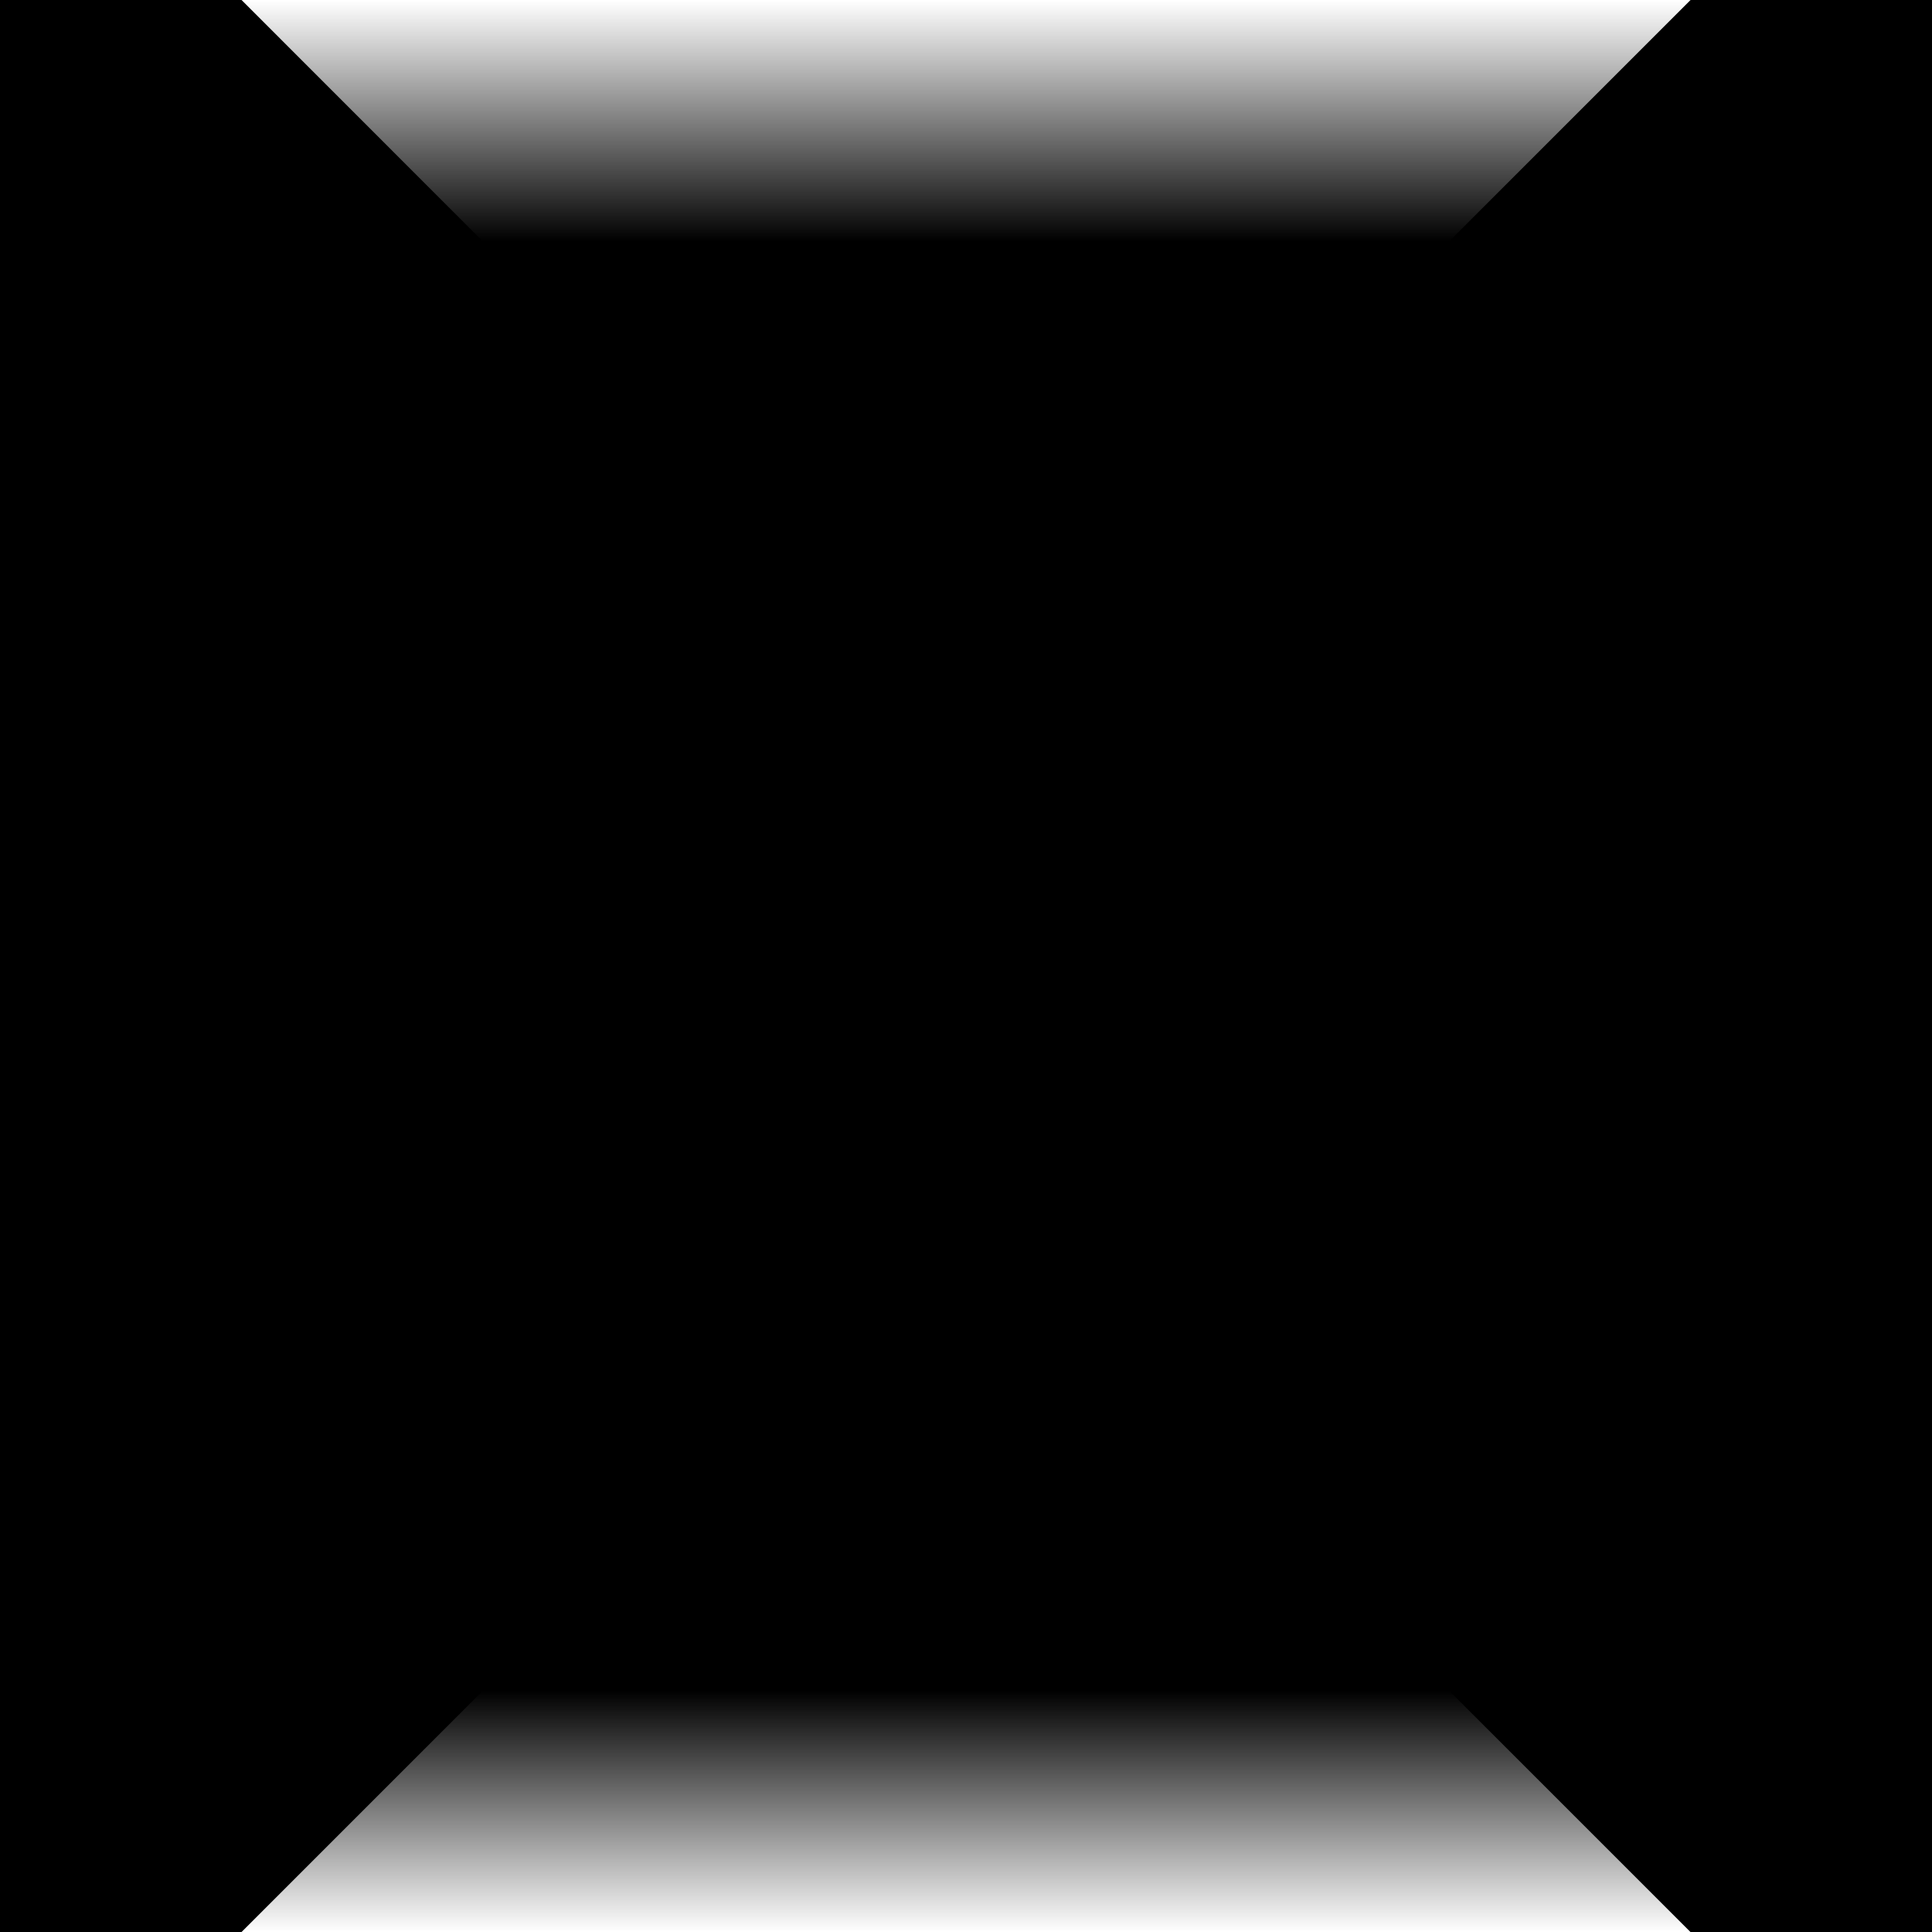 <?xml version="1.0" encoding="UTF-8" standalone="no"?>
<!-- Created with Inkscape (http://www.inkscape.org/) -->

<svg
   width="64"
   height="64"
   viewBox="0 0 16.933 16.933"
   version="1.1"
   id="svg5"
   inkscape:version="1.2 (dc2aedaf03, 2022-05-15)"
   sodipodi:docname="button0.svg"
   inkscape:export-filename="panel0.png"
   inkscape:export-xdpi="96"
   inkscape:export-ydpi="96"
   xmlns:inkscape="http://www.inkscape.org/namespaces/inkscape"
   xmlns:sodipodi="http://sodipodi.sourceforge.net/DTD/sodipodi-0.dtd"
   xmlns:xlink="http://www.w3.org/1999/xlink"
   xmlns="http://www.w3.org/2000/svg"
   xmlns:svg="http://www.w3.org/2000/svg">
  <sodipodi:namedview
     id="namedview7"
     pagecolor="#505050"
     bordercolor="#ffffff"
     borderopacity="1"
     inkscape:pageshadow="0"
     inkscape:pageopacity="0"
     inkscape:pagecheckerboard="1"
     inkscape:document-units="px"
     showgrid="true"
     units="px"
     width="64px"
     inkscape:zoom="5.6568542"
     inkscape:cx="-14.672466"
     inkscape:cy="30.140427"
     inkscape:window-width="1920"
     inkscape:window-height="1004"
     inkscape:window-x="0"
     inkscape:window-y="0"
     inkscape:window-maximized="1"
     inkscape:current-layer="layer3"
     inkscape:showpageshadow="2"
     inkscape:deskcolor="#505050">
    <inkscape:grid
       type="xygrid"
       id="grid890"
       empspacing="4"
       originx="0"
       originy="0" />
  </sodipodi:namedview>
  <defs
     id="defs2">
    <linearGradient
       inkscape:collect="always"
       id="linearGradient1353">
      <stop
         style="stop-color:#ffffff;stop-opacity:1;"
         offset="0"
         id="stop1349" />
      <stop
         style="stop-color:#ffffff;stop-opacity:0;"
         offset="1"
         id="stop1351" />
    </linearGradient>
    <linearGradient
       inkscape:collect="always"
       id="linearGradient1221">
      <stop
         style="stop-color:#ffffff;stop-opacity:1;"
         offset="0"
         id="stop1217" />
      <stop
         style="stop-color:#ffffff;stop-opacity:0;"
         offset="1"
         id="stop1219" />
    </linearGradient>
    <linearGradient
       inkscape:collect="always"
       xlink:href="#linearGradient1221"
       id="linearGradient1223"
       x1="8.467"
       y1="0"
       x2="8.467"
       y2="2.117"
       gradientUnits="userSpaceOnUse" />
    <linearGradient
       inkscape:collect="always"
       xlink:href="#linearGradient1353"
       id="linearGradient1355"
       x1="9.525"
       y1="16.933"
       x2="9.525"
       y2="14.817"
       gradientUnits="userSpaceOnUse" />
  </defs>
  <g
     inkscape:groupmode="layer"
     id="layer2"
     inkscape:label="Layer 2"
     style="display:none">
    <rect
       style="opacity:1;fill:#000000;stroke-width:0.265"
       id="rect1008"
       width="16.933"
       height="8.467"
       x="0"
       y="4.233" />
    <path
       id="rect2099"
       style="opacity:1;fill:none;stroke:#ffffff;stroke-width:0.794;stroke-dasharray:none;stroke-opacity:1"
       d="m 1.059,11.641 c 4.939,0 9.878,0 14.816,0 0,-2.117 0,-4.233 0,-6.35 -4.939,0 -9.878,0 -14.816,0 0,2.117 -10e-8,4.233 0,6.35 z" />
    <g
       id="g1689">
      <path
         style="opacity:1;fill:none;stroke:#ffffff;stroke-width:0.794;stroke-dasharray:none;stroke-opacity:1"
         d="m 8.467,6.35 -1e-7,2.646"
         id="path2157"
         sodipodi:nodetypes="cc" />
      <path
         style="opacity:1;fill:none;stroke:#ffffff;stroke-width:0.794;stroke-dasharray:none;stroke-opacity:1"
         d="M 8.467,9.525 V 10.583"
         id="path2159" />
      <path
         style="opacity:1;fill:none;stroke:#ffffff;stroke-width:0.794;stroke-dasharray:none;stroke-opacity:1"
         d="m 6.879,6.35 -1e-7,2.646"
         id="path1675"
         sodipodi:nodetypes="cc" />
      <path
         style="opacity:1;fill:none;stroke:#ffffff;stroke-width:0.794;stroke-dasharray:none;stroke-opacity:1"
         d="M 6.879,9.525 V 10.583"
         id="path1677" />
      <path
         style="opacity:1;fill:none;stroke:#ffffff;stroke-width:0.794;stroke-dasharray:none;stroke-opacity:1"
         d="M 10.054,6.35 V 8.996"
         id="path1679"
         sodipodi:nodetypes="cc" />
      <path
         style="opacity:1;fill:none;stroke:#ffffff;stroke-width:0.794;stroke-dasharray:none;stroke-opacity:1"
         d="M 10.054,9.525 V 10.583"
         id="path1681" />
    </g>
  </g>
  <g
     inkscape:groupmode="layer"
     id="layer3"
     inkscape:label="Layer 1"
     style="display:inline">
    <rect
       style="fill:#000000;stroke-width:0.794"
       id="rect2806"
       width="16.933"
       height="16.933"
       x="0"
       y="0" />
    <path
       style="fill:url(#linearGradient1355);fill-opacity:1;stroke:none;stroke-width:0.529"
       d="M 2.117,16.933 4.233,14.817 H 12.7 l 2.117,2.117 z"
       id="path407"
       sodipodi:nodetypes="ccccc" />
    <path
       style="fill:url(#linearGradient1223);fill-opacity:1;stroke:none;stroke-width:0.529"
       d="M 2.117,-1.2500002e-8 4.233,2.117 H 12.7 L 14.817,-1.2500002e-8 Z"
       id="path517"
       sodipodi:nodetypes="ccccc" />
  </g>
</svg>
